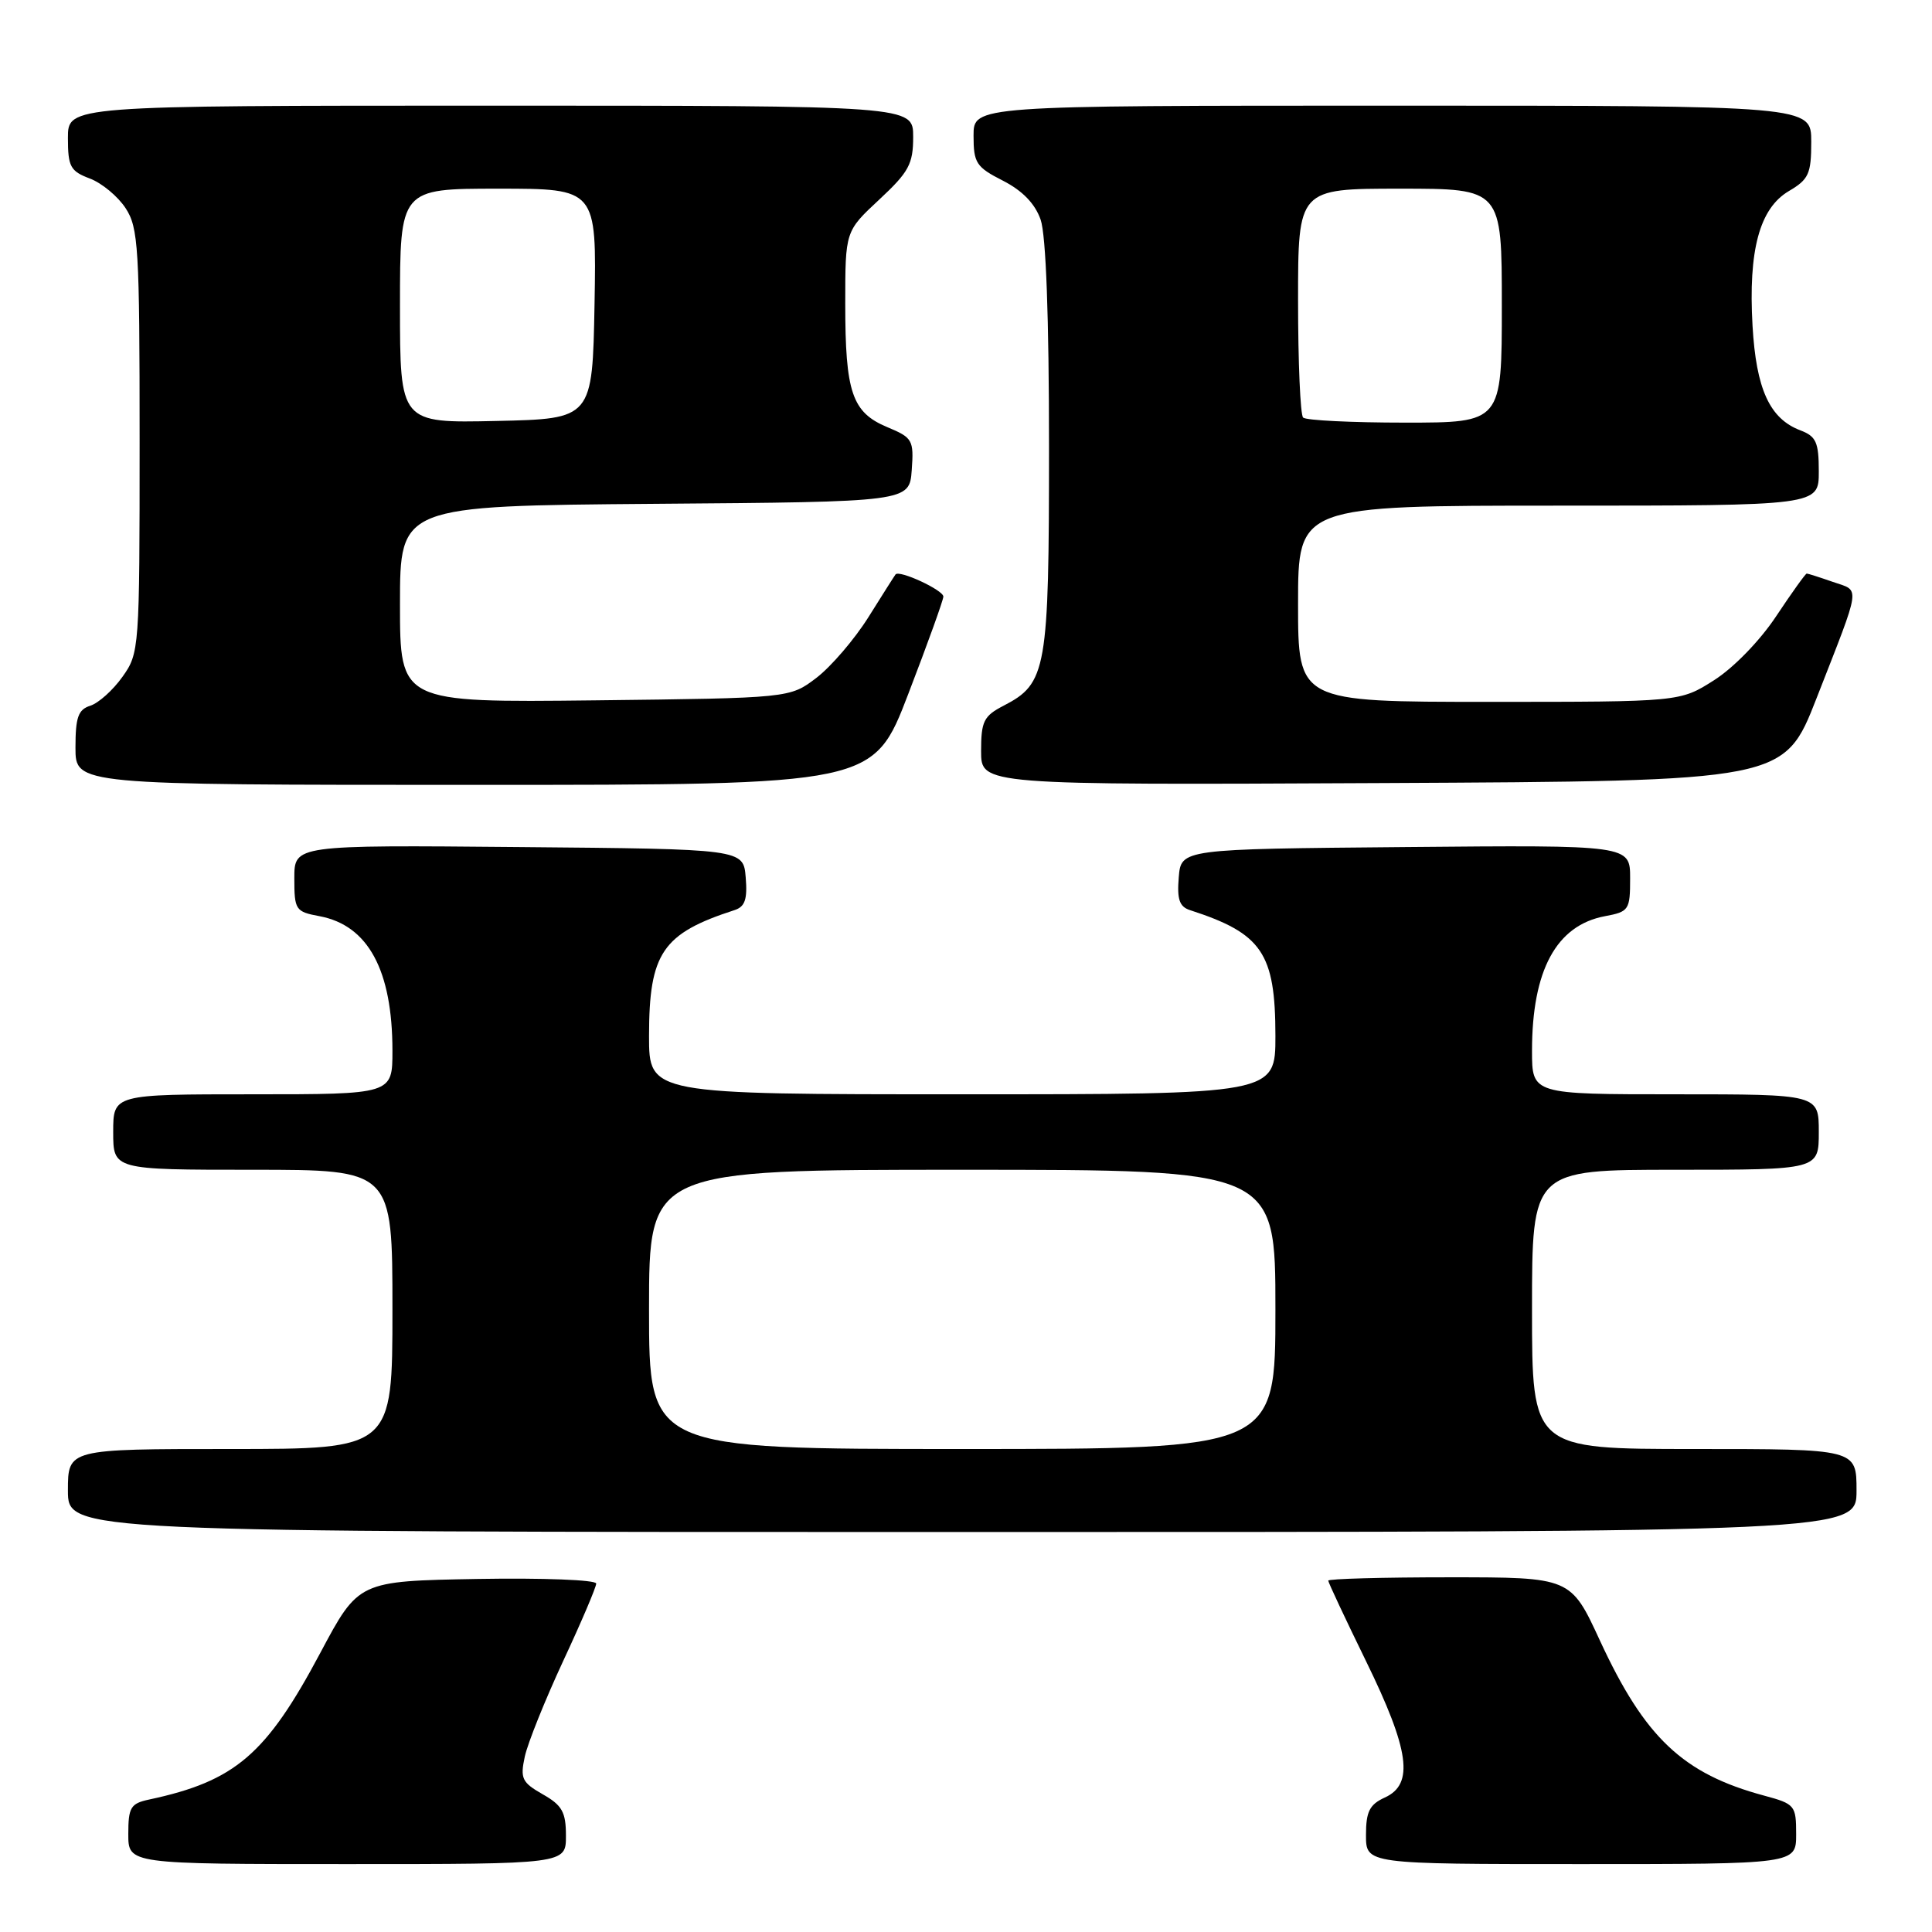 <?xml version="1.0" encoding="UTF-8" standalone="no"?>
<!DOCTYPE svg PUBLIC "-//W3C//DTD SVG 1.1//EN" "http://www.w3.org/Graphics/SVG/1.1/DTD/svg11.dtd" >
<svg xmlns="http://www.w3.org/2000/svg" xmlns:xlink="http://www.w3.org/1999/xlink" version="1.1" viewBox="0 0 256 256">
 <g >
 <path fill="currentColor"
d=" M 74.99 243.25 C 74.99 240.11 74.49 239.21 71.91 237.75 C 69.16 236.18 68.91 235.66 69.54 232.75 C 69.93 230.96 72.22 225.27 74.62 220.10 C 77.03 214.94 79.00 210.31 79.00 209.83 C 79.00 209.34 71.91 209.07 63.26 209.22 C 47.51 209.50 47.51 209.50 42.45 219.00 C 35.27 232.49 31.17 236.01 19.75 238.45 C 17.31 238.97 17.00 239.49 17.00 243.02 C 17.00 247.00 17.00 247.00 46.00 247.00 C 75.00 247.00 75.00 247.00 74.99 243.25 Z  M 238.00 243.04 C 238.00 239.23 237.84 239.03 233.76 237.93 C 223.01 235.04 217.96 230.27 212.01 217.41 C 208.13 209.00 208.13 209.00 192.06 209.00 C 183.23 209.00 176.00 209.20 176.00 209.44 C 176.00 209.68 178.25 214.47 181.00 220.10 C 186.77 231.90 187.40 236.41 183.50 238.18 C 181.47 239.11 181.00 240.04 181.00 243.16 C 181.00 247.00 181.00 247.00 209.50 247.00 C 238.00 247.00 238.00 247.00 238.00 243.04 Z  M 246.00 197.50 C 246.00 192.00 246.00 192.00 224.50 192.00 C 203.00 192.00 203.00 192.00 203.00 173.50 C 203.00 155.00 203.00 155.00 222.00 155.00 C 241.00 155.00 241.00 155.00 241.00 150.00 C 241.00 145.00 241.00 145.00 222.00 145.00 C 203.00 145.00 203.00 145.00 203.00 139.24 C 203.00 128.56 206.22 122.61 212.66 121.40 C 215.85 120.81 216.00 120.57 216.00 116.37 C 216.00 111.97 216.00 111.97 186.25 112.24 C 156.50 112.50 156.50 112.50 156.19 116.26 C 155.95 119.17 156.28 120.15 157.69 120.60 C 167.23 123.69 168.99 126.28 169.00 137.25 C 169.00 145.00 169.00 145.00 127.50 145.00 C 86.00 145.00 86.00 145.00 86.00 137.25 C 86.01 126.28 87.77 123.69 97.31 120.60 C 98.72 120.15 99.05 119.17 98.81 116.26 C 98.50 112.50 98.50 112.50 68.75 112.24 C 39.00 111.97 39.00 111.97 39.00 116.37 C 39.00 120.57 39.15 120.81 42.34 121.40 C 48.78 122.61 52.00 128.56 52.00 139.24 C 52.00 145.00 52.00 145.00 33.50 145.00 C 15.00 145.00 15.00 145.00 15.00 150.00 C 15.00 155.00 15.00 155.00 33.50 155.00 C 52.00 155.00 52.00 155.00 52.00 173.50 C 52.00 192.00 52.00 192.00 30.50 192.00 C 9.00 192.00 9.00 192.00 9.00 197.50 C 9.00 203.00 9.00 203.00 127.50 203.00 C 246.00 203.00 246.00 203.00 246.00 197.50 Z  M 120.36 91.93 C 122.91 85.30 125.00 79.50 125.00 79.05 C 125.00 78.19 119.13 75.47 118.66 76.12 C 118.50 76.33 116.88 78.89 115.05 81.81 C 113.22 84.72 110.13 88.32 108.19 89.81 C 104.66 92.50 104.66 92.50 78.83 92.80 C 53.00 93.09 53.00 93.09 53.00 80.06 C 53.00 67.03 53.00 67.03 86.75 66.76 C 120.50 66.50 120.50 66.50 120.81 62.29 C 121.10 58.30 120.92 57.99 117.55 56.59 C 112.90 54.64 112.00 52.00 112.00 40.25 C 112.00 30.64 112.00 30.64 116.50 26.45 C 120.43 22.79 121.00 21.74 121.00 18.13 C 121.00 14.00 121.00 14.00 65.00 14.00 C 9.00 14.00 9.00 14.00 9.00 18.28 C 9.00 22.08 9.32 22.68 11.89 23.65 C 13.49 24.25 15.62 26.02 16.64 27.58 C 18.34 30.17 18.50 32.82 18.50 58.46 C 18.50 86.03 18.46 86.55 16.22 89.69 C 14.97 91.45 13.06 93.16 11.97 93.51 C 10.36 94.02 10.00 95.03 10.00 99.07 C 10.00 104.00 10.00 104.00 62.86 104.00 C 115.73 104.00 115.73 104.00 120.36 91.93 Z  M 240.71 92.50 C 246.70 77.17 246.53 78.38 242.88 77.11 C 241.13 76.50 239.57 76.00 239.40 76.00 C 239.24 76.00 237.42 78.54 235.36 81.64 C 233.21 84.89 229.70 88.50 227.11 90.14 C 222.61 93.00 222.61 93.00 197.30 93.00 C 172.00 93.00 172.00 93.00 172.00 80.00 C 172.00 67.00 172.00 67.00 206.50 67.00 C 241.00 67.00 241.00 67.00 241.00 62.48 C 241.00 58.59 240.65 57.82 238.55 57.02 C 234.49 55.48 232.70 51.56 232.22 43.17 C 231.65 33.17 233.14 27.62 237.03 25.32 C 239.67 23.77 240.00 23.03 240.00 18.78 C 240.00 14.00 240.00 14.00 184.50 14.00 C 129.00 14.00 129.00 14.00 129.00 17.98 C 129.00 21.60 129.35 22.14 132.89 23.94 C 135.49 25.27 137.15 26.99 137.89 29.11 C 138.60 31.14 139.00 42.06 139.00 59.20 C 139.00 88.81 138.69 90.56 132.98 93.51 C 130.35 94.87 130.00 95.57 130.00 99.53 C 130.00 104.02 130.00 104.02 183.21 103.76 C 236.41 103.50 236.41 103.50 240.71 92.50 Z  M 86.00 173.50 C 86.00 155.00 86.00 155.00 127.50 155.00 C 169.00 155.00 169.00 155.00 169.00 173.50 C 169.00 192.00 169.00 192.00 127.50 192.00 C 86.00 192.00 86.00 192.00 86.00 173.50 Z  M 53.00 40.53 C 53.00 25.00 53.00 25.00 66.03 25.00 C 79.05 25.00 79.05 25.00 78.78 40.25 C 78.50 55.50 78.50 55.50 65.75 55.78 C 53.00 56.06 53.00 56.06 53.00 40.53 Z  M 172.67 55.33 C 172.30 54.97 172.00 47.99 172.00 39.83 C 172.00 25.00 172.00 25.00 185.50 25.00 C 199.00 25.00 199.00 25.00 199.00 40.50 C 199.00 56.00 199.00 56.00 186.17 56.00 C 179.11 56.00 173.03 55.70 172.67 55.33 Z "/>
</g>
</svg>